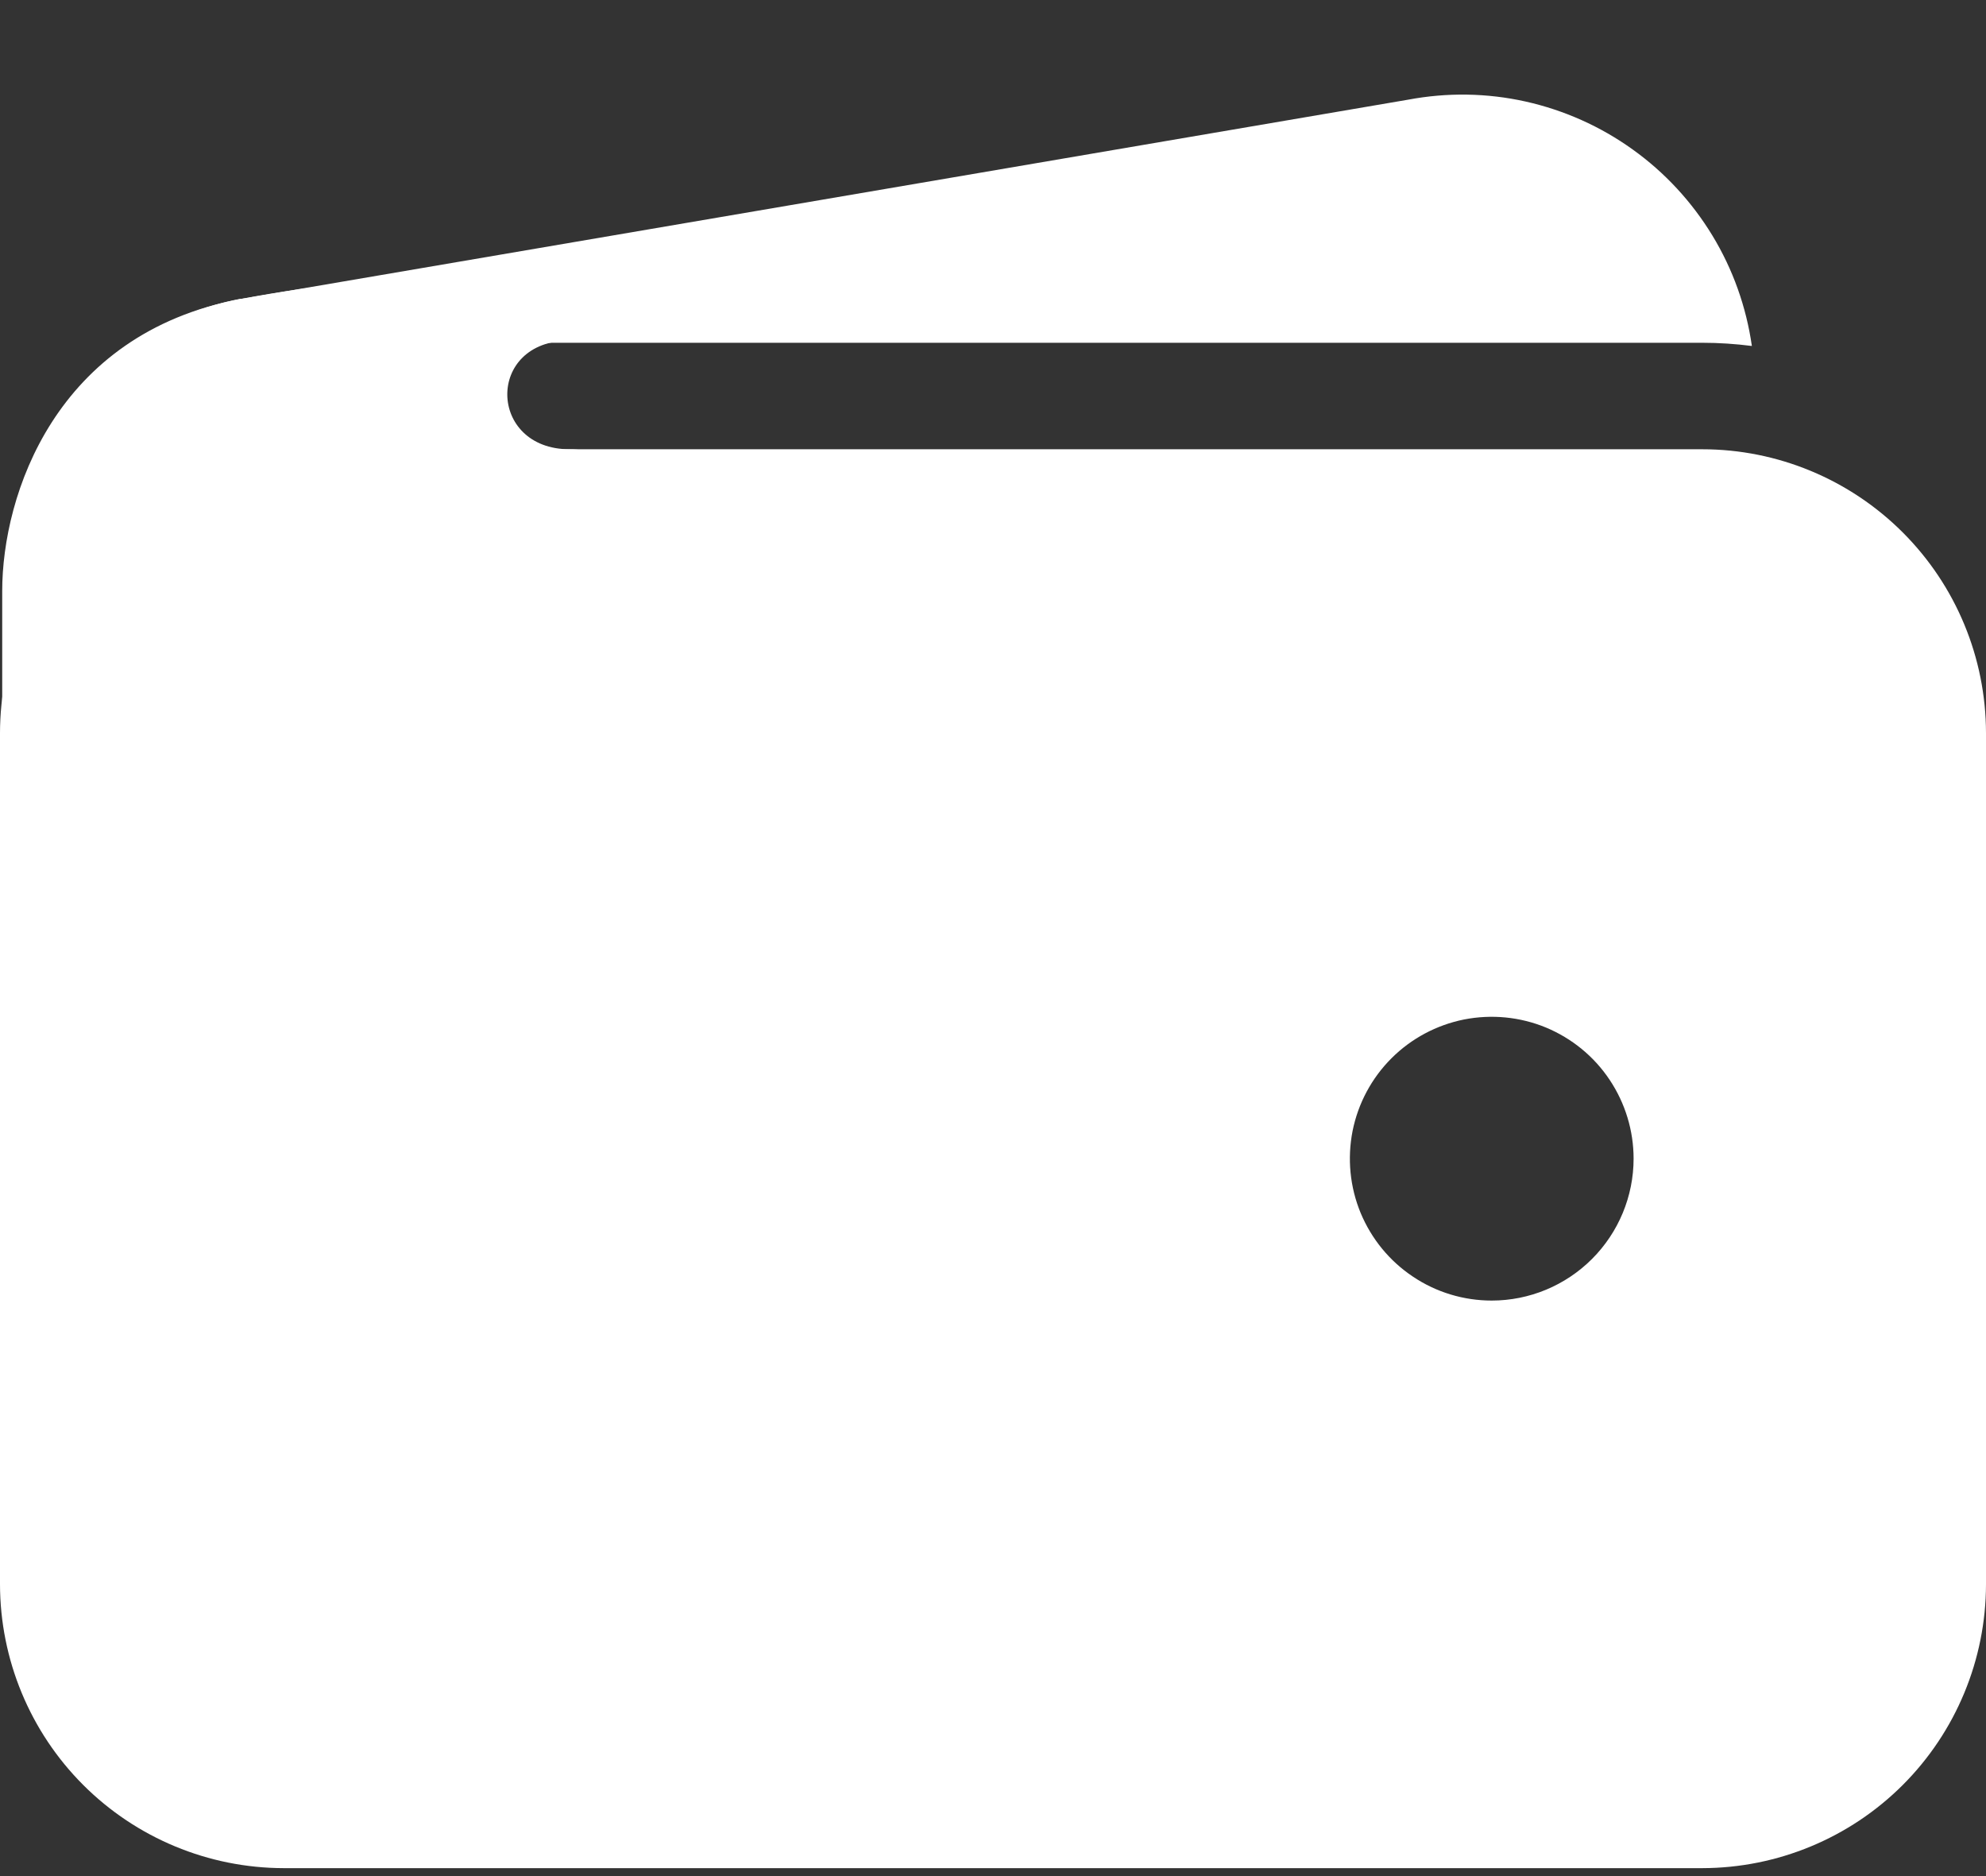 <svg width="18" height="17" viewBox="0 0 18 17" fill="none" xmlns="http://www.w3.org/2000/svg">
<rect x="0" y="0" width="18" height="17" fill="#333333" stroke="none"/>
<path d="M2.571 3.106H15.429C15.579 3.106 15.729 3.116 15.878 3.135C15.827 2.78 15.706 2.44 15.52 2.134C15.334 1.828 15.088 1.562 14.797 1.354C14.506 1.145 14.176 0.998 13.827 0.92C13.477 0.842 13.116 0.837 12.764 0.903L2.19 2.708H2.178C1.514 2.835 0.924 3.21 0.528 3.758C1.124 3.333 1.839 3.105 2.571 3.106Z" fill="white"/>
<path d="M15.429 4.071H2.571C1.89 4.071 1.236 4.343 0.754 4.825C0.272 5.307 0.001 5.96 0 6.642V14.356C0.001 15.038 0.272 15.692 0.754 16.174C1.236 16.656 1.89 16.927 2.571 16.928H15.429C16.11 16.927 16.764 16.656 17.246 16.174C17.728 15.692 17.999 15.038 18 14.356V6.642C17.999 5.96 17.728 5.307 17.246 4.825C16.764 4.343 16.11 4.071 15.429 4.071ZM13.52 11.785C13.266 11.785 13.017 11.71 12.806 11.568C12.594 11.427 12.43 11.226 12.332 10.991C12.235 10.756 12.21 10.498 12.259 10.248C12.309 9.999 12.431 9.77 12.611 9.59C12.791 9.41 13.02 9.288 13.269 9.238C13.519 9.189 13.777 9.214 14.012 9.311C14.247 9.409 14.448 9.573 14.589 9.785C14.73 9.996 14.806 10.245 14.806 10.499C14.806 10.84 14.67 11.167 14.429 11.408C14.188 11.649 13.861 11.785 13.52 11.785Z" fill="white"/>
<path d="M0.02 9.354V5.356C0.02 4.486 0.502 3.026 2.176 2.71C3.596 2.443 5.002 2.443 5.002 2.443C5.002 2.443 5.926 3.086 5.163 3.086C4.399 3.086 4.42 4.071 5.163 4.071C5.906 4.071 5.163 5.015 5.163 5.015L2.17 8.41L0.02 9.354Z" fill="white"/>
</svg>
